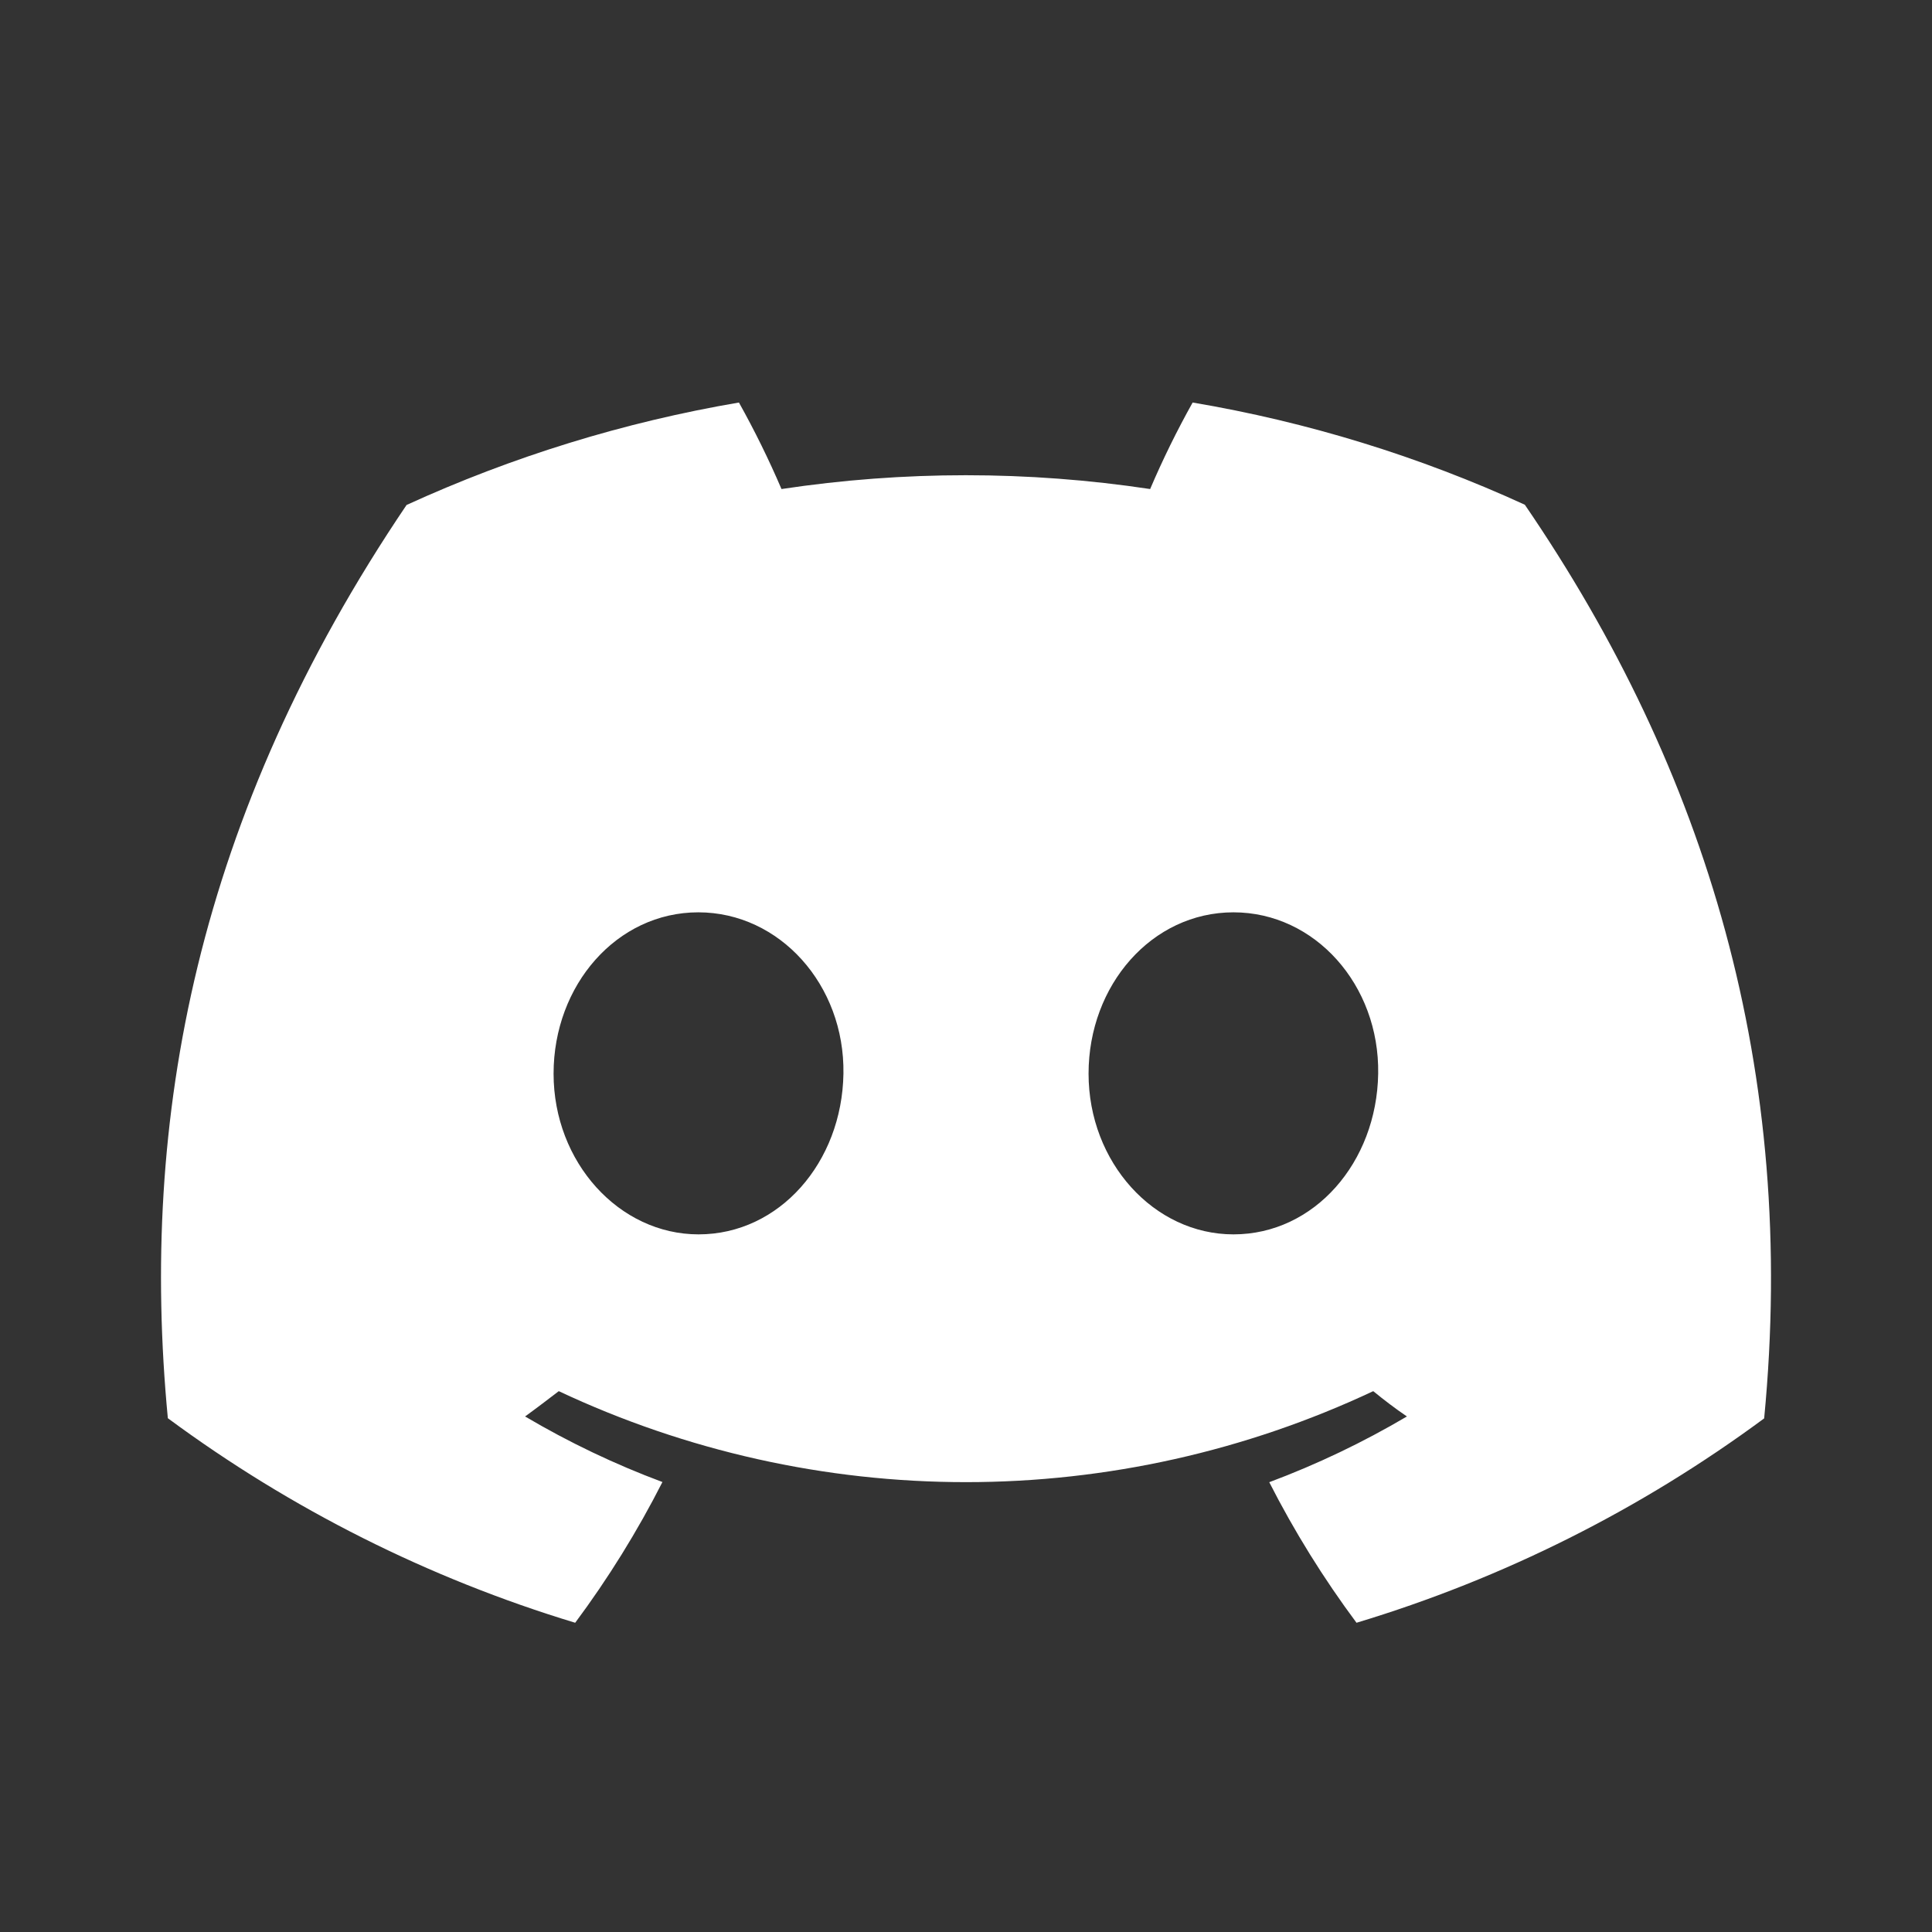 <svg width="32" height="32" viewBox="0 0 32 32" fill="none" xmlns="http://www.w3.org/2000/svg">
<rect x="0" y="0" width="32" height="32" fill="#333333" stroke="none"/>
<path d="M25.256 8.36C23.504 7.557 21.654 6.988 19.754 6.667C19.494 7.132 19.259 7.61 19.05 8.1C17.026 7.795 14.968 7.795 12.944 8.1C12.734 7.61 12.499 7.132 12.239 6.667C10.338 6.991 8.487 7.562 6.734 8.364C3.252 13.515 2.308 18.538 2.78 23.49C4.819 24.997 7.101 26.143 9.527 26.878C10.074 26.143 10.557 25.363 10.972 24.547C10.183 24.253 9.422 23.889 8.697 23.461C8.888 23.323 9.074 23.18 9.255 23.042C11.365 24.034 13.668 24.549 16 24.549C18.332 24.549 20.635 24.034 22.745 23.042C22.928 23.191 23.114 23.333 23.303 23.461C22.576 23.89 21.814 24.254 21.023 24.55C21.438 25.365 21.922 26.144 22.468 26.878C24.897 26.146 27.181 25 29.22 23.493C29.774 17.75 28.274 12.773 25.256 8.36ZM11.57 20.445C10.255 20.445 9.169 19.252 9.169 17.783C9.169 16.315 10.217 15.111 11.566 15.111C12.915 15.111 13.993 16.315 13.97 17.783C13.947 19.252 12.91 20.445 11.57 20.445ZM20.43 20.445C19.113 20.445 18.03 19.252 18.03 17.783C18.03 16.315 19.079 15.111 20.43 15.111C21.78 15.111 22.85 16.315 22.827 17.783C22.804 19.252 21.77 20.445 20.43 20.445Z" fill="white"/>
</svg>
